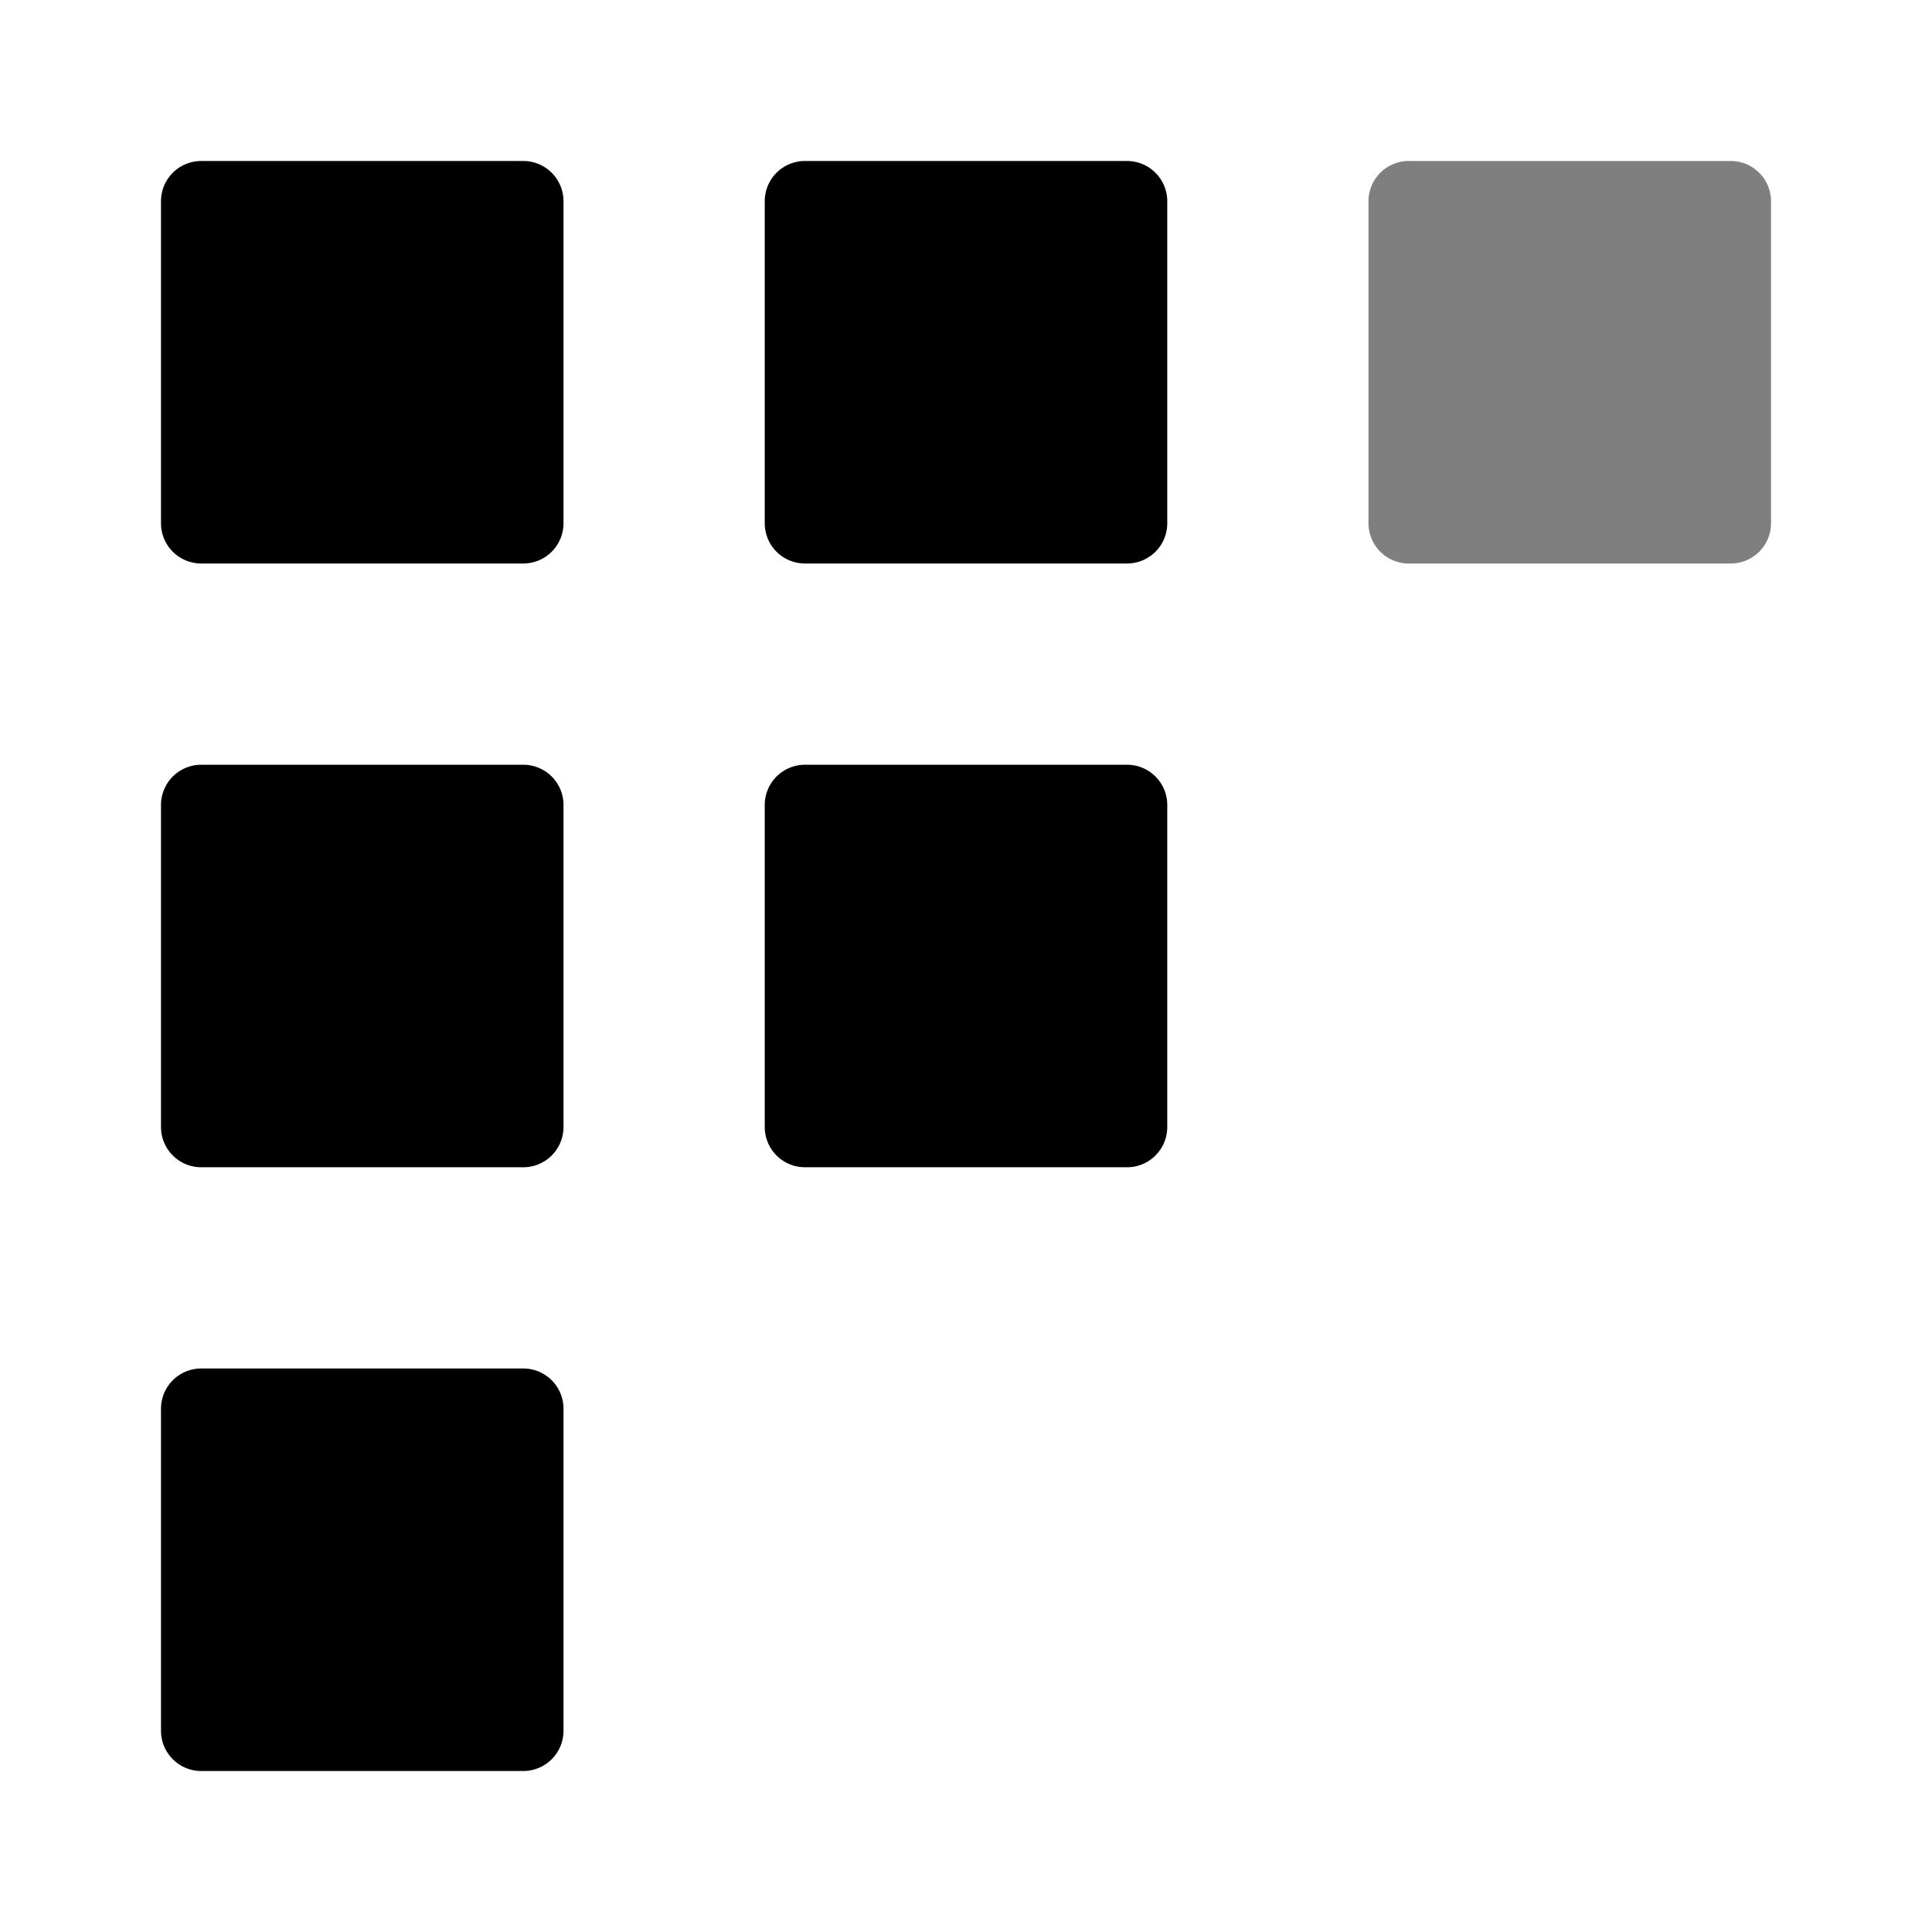 <svg viewBox="0 0 1024 1024" focusable="false" xmlns="http://www.w3.org/2000/svg"><path d="M725.33 106.67a21.33 21.33 0 0 1 21.34-21.34h170.66a21.33 21.33 0 0 1 21.34 21.34v170.66a21.33 21.33 0 0 1-21.34 21.34H746.67a21.33 21.33 0 0 1-21.34-21.34V106.67Z" opacity=".5" /><path clip-rule="evenodd" d="M85.33 106.67a21.33 21.33 0 0 1 21.34-21.34h170.66a21.33 21.33 0 0 1 21.34 21.34v170.66a21.33 21.33 0 0 1-21.34 21.34H106.67a21.33 21.33 0 0 1-21.34-21.34V106.67Zm0 320a21.33 21.33 0 0 1 21.34-21.34h170.66a21.33 21.33 0 0 1 21.34 21.34v170.66a21.33 21.33 0 0 1-21.34 21.34H106.67a21.33 21.33 0 0 1-21.34-21.34V426.67Zm21.34 298.66a21.33 21.33 0 0 0-21.34 21.34v170.66a21.33 21.33 0 0 0 21.34 21.34h170.66a21.33 21.33 0 0 0 21.34-21.34V746.67a21.33 21.33 0 0 0-21.34-21.34H106.67Zm298.66-618.66a21.33 21.33 0 0 1 21.34-21.34h170.66a21.33 21.33 0 0 1 21.34 21.34v170.66a21.33 21.33 0 0 1-21.34 21.34H426.67a21.33 21.33 0 0 1-21.34-21.34V106.67Zm21.34 298.66a21.33 21.33 0 0 0-21.34 21.34v170.66a21.33 21.33 0 0 0 21.34 21.34h170.66a21.33 21.33 0 0 0 21.34-21.34V426.67a21.33 21.33 0 0 0-21.34-21.34H426.67Z" fill-rule="evenodd" /></svg>